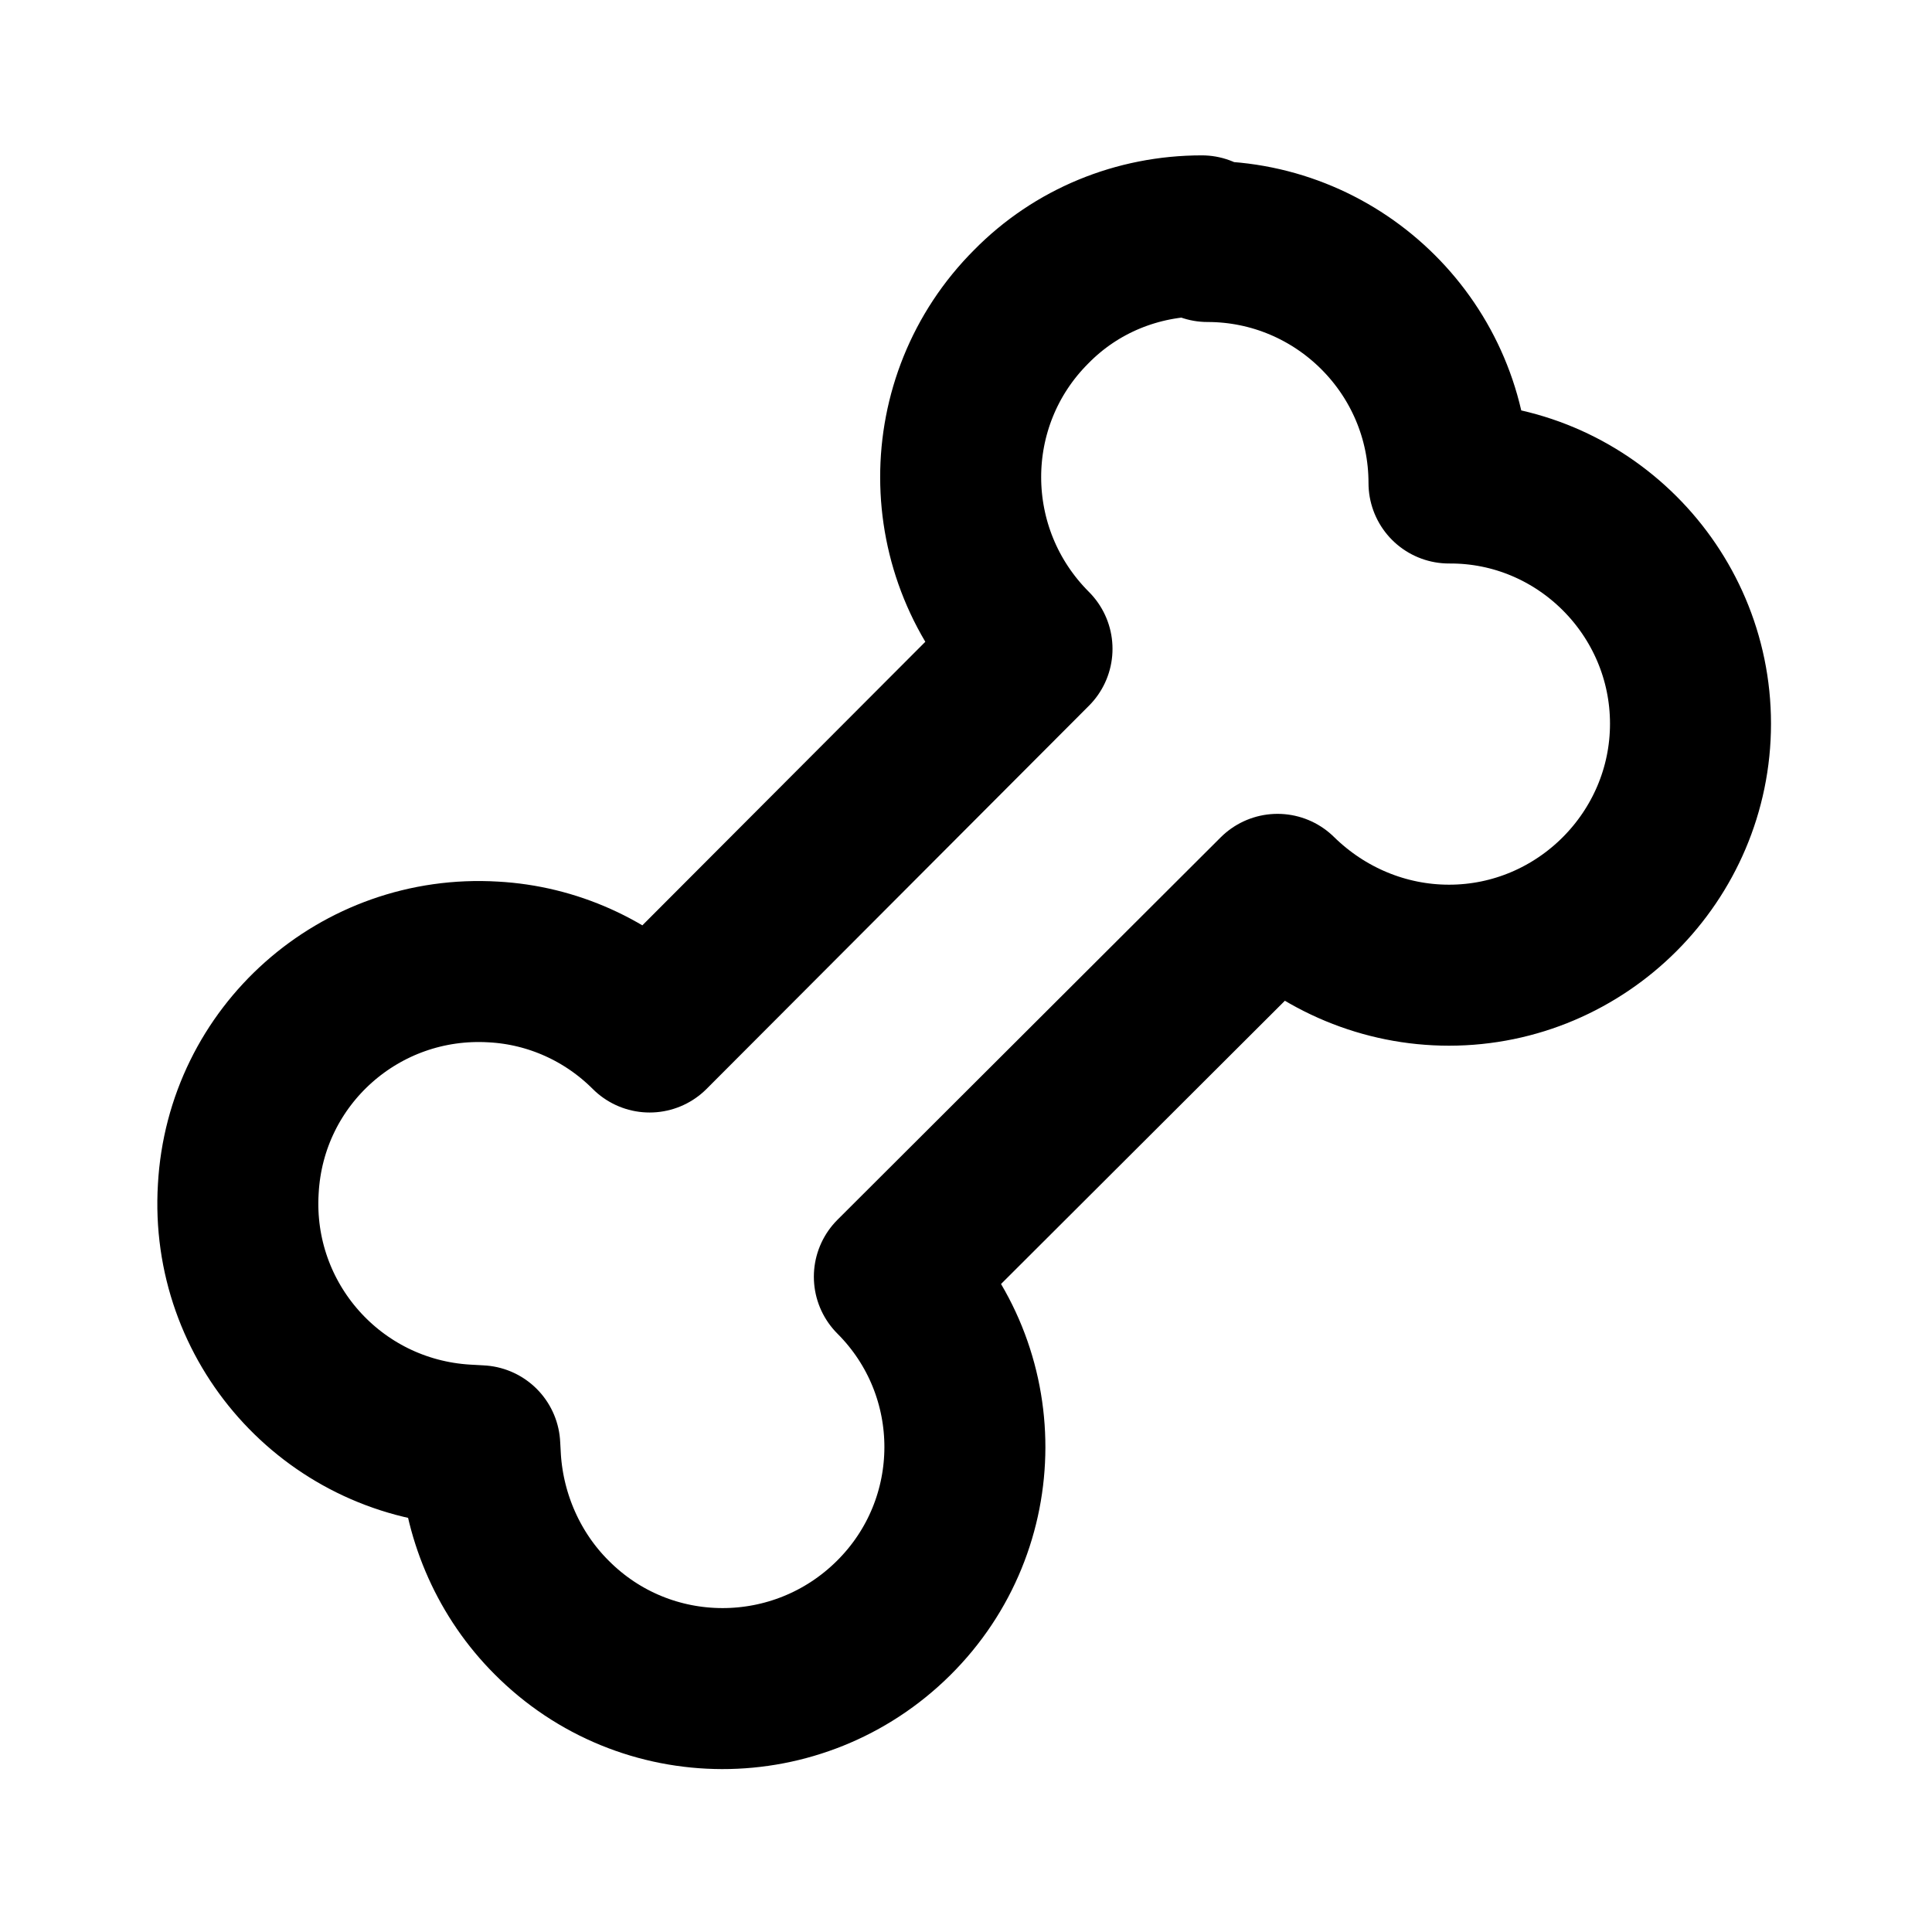 <svg viewBox="0 0 24 24" xmlns="http://www.w3.org/2000/svg"><g fill="none"><path d="M0 0h24v24H0Z"/><path fill="none" stroke="#000" stroke-linecap="round" stroke-linejoin="round" stroke-width="2" d="M15 3v0c1.65 0 3 1.34 3 3v0c1.65-.01 3 1.34 3 2.99 0 1.65-1.35 3-3 3 -.8 0-1.56-.32-2.13-.88l-4.76 4.75v0c1.17 1.17 1.17 3.07-.01 4.24 -1.18 1.17-3.08 1.17-4.25-.01 -.52-.52-.83-1.22-.88-1.95l-.01-.18 -.18-.01v0c-1.66-.1-2.92-1.52-2.82-3.18 .09-1.66 1.51-2.92 3.17-2.82 .73.04 1.42.35 1.94.87l4.75-4.76v0c-1.18-1.18-1.18-3.08-.01-4.25 .56-.57 1.32-.88 2.12-.88Z"/></g></svg>